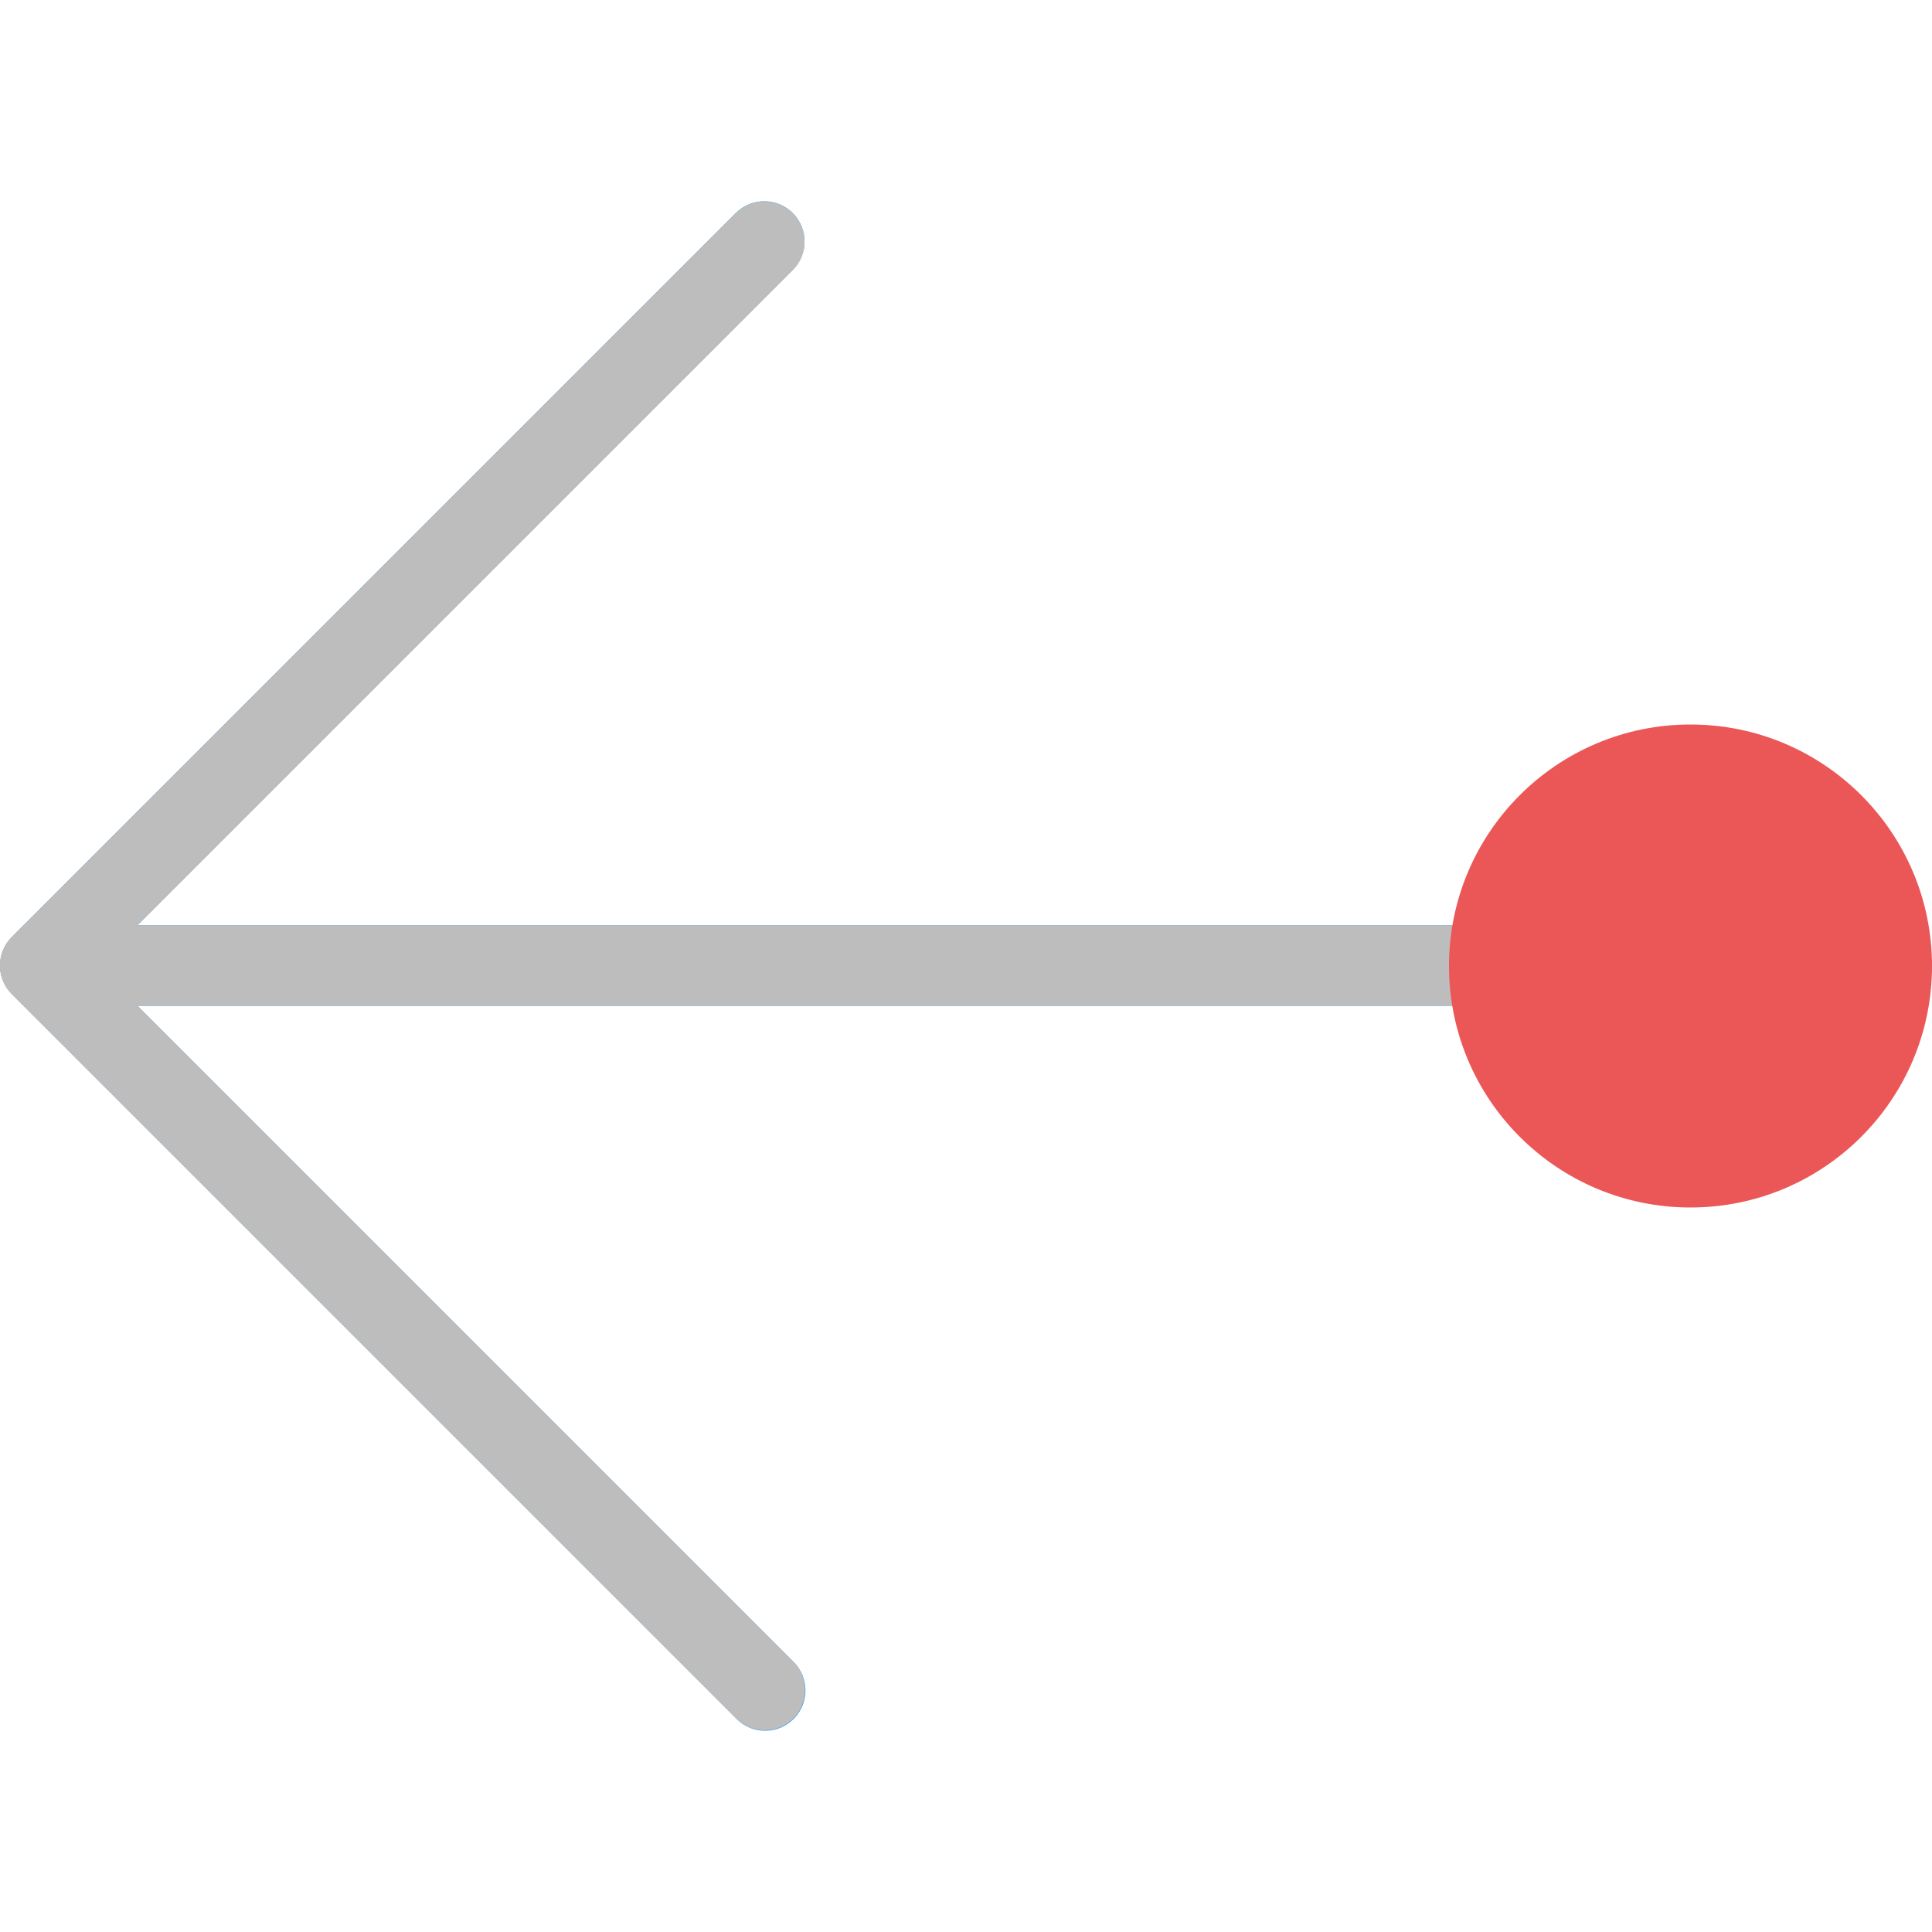 <svg width="24" height="24" viewBox="0 0 24 24" fill="none" xmlns="http://www.w3.org/2000/svg">
<g clip-path="url(#clip0_701_7276)">
<path d="M0.038 12.185C-0.039 11.998 0.004 11.783 0.147 11.64L9.147 2.64C9.346 2.449 9.662 2.454 9.854 2.653C10.041 2.846 10.041 3.154 9.854 3.347L1.707 11.494H23.5C23.776 11.494 24 11.718 24 11.994C24 12.271 23.776 12.494 23.5 12.494H1.707L9.853 20.64C10.052 20.832 10.057 21.149 9.865 21.347C9.673 21.546 9.357 21.552 9.158 21.36C9.154 21.356 9.15 21.352 9.146 21.347L0.146 12.347C0.1 12.301 0.063 12.246 0.038 12.185Z" fill="#2196F3"/>
<path d="M9.5 21.495C9.776 21.496 10.001 21.272 10.001 20.996C10.001 20.863 9.948 20.735 9.854 20.641L1.207 11.995L9.854 3.349C10.046 3.151 10.04 2.834 9.842 2.642C9.648 2.455 9.341 2.455 9.147 2.642L0.147 11.642C-0.048 11.838 -0.048 12.154 0.147 12.349L9.147 21.349C9.241 21.443 9.368 21.495 9.5 21.495Z" fill="#BDBDBD"/>
<path d="M0.5 12.494H23.5C23.776 12.494 24 12.27 24 11.994C24 11.718 23.776 11.494 23.5 11.494H0.5C0.224 11.494 -4.57764e-05 11.718 -4.57764e-05 11.994C1.90735e-06 12.27 0.224 12.494 0.5 12.494Z" fill="#BDBDBD"/>
<circle cx="21" cy="12" r="3" fill="#EB5757"/>
</g>
<defs>
<clipPath id="clip0_701_7276">
<rect width="24" height="24" fill="white" transform="matrix(-1 0 0 1 24 0)"/>
</clipPath>
</defs>
</svg>
